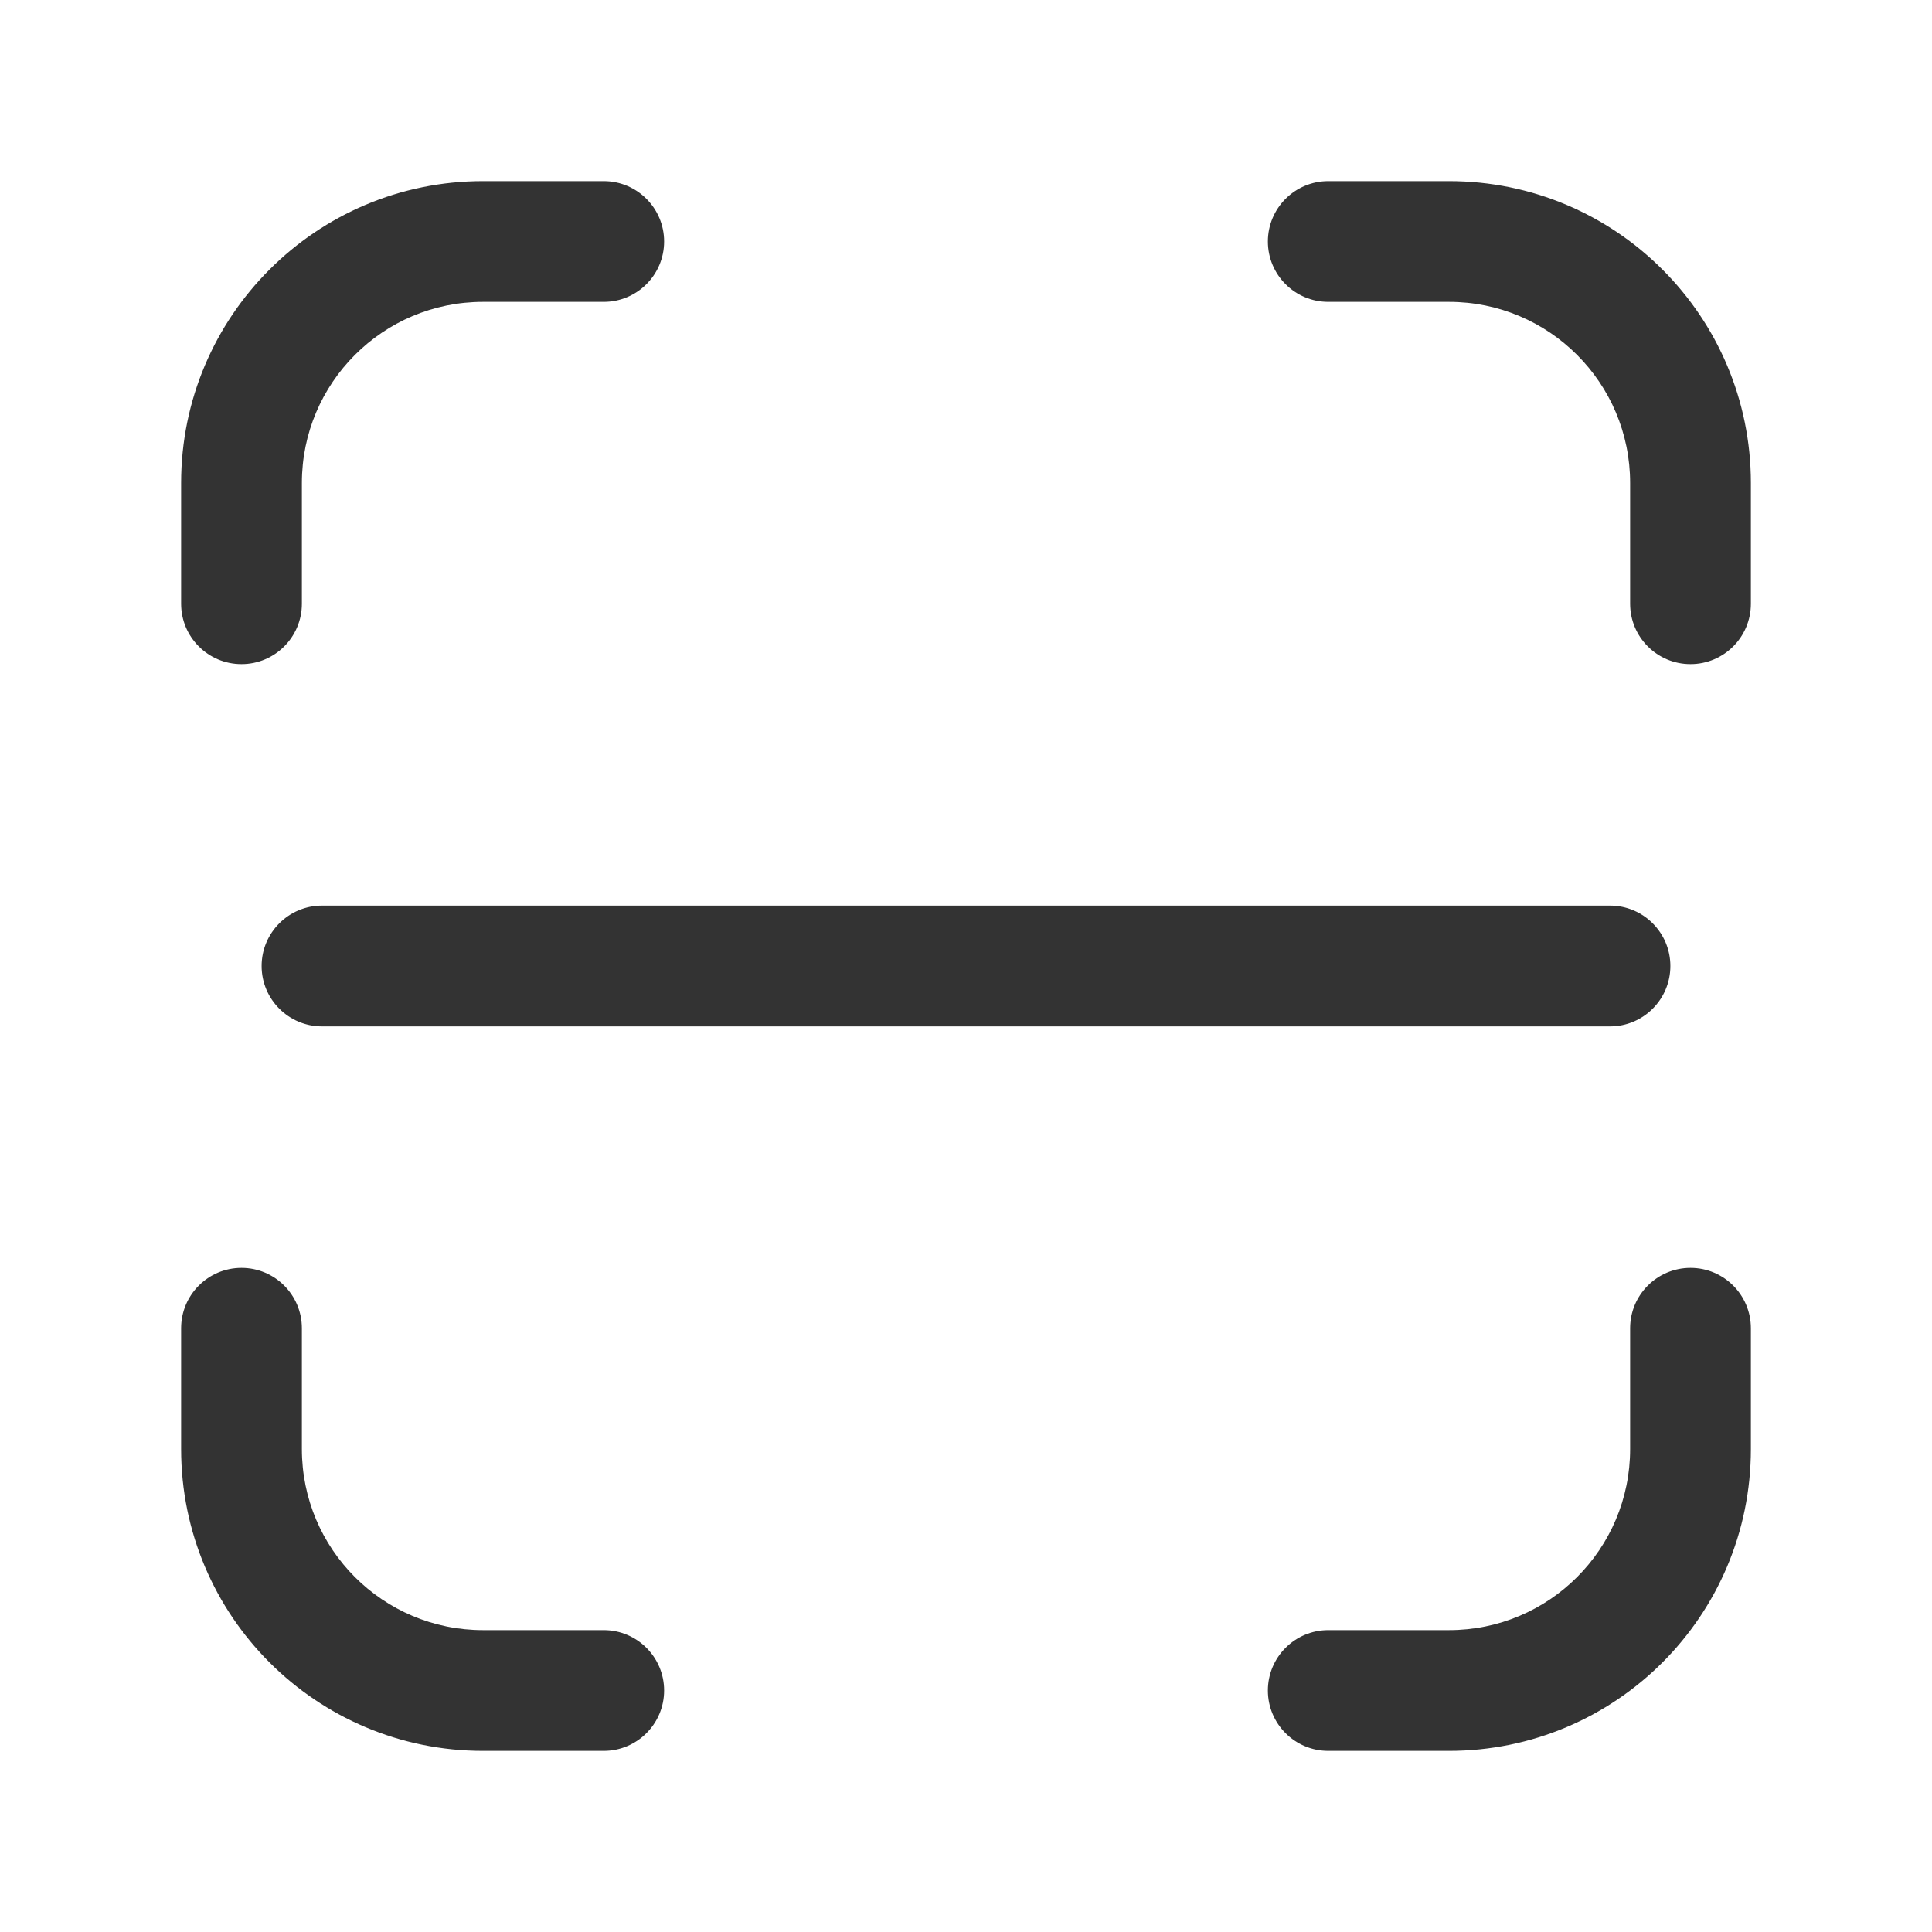 <svg width="24" height="24" viewBox="0 0 24 24" fill="none" xmlns="http://www.w3.org/2000/svg">
<path fill-rule="evenodd" clip-rule="evenodd" d="M6 3.75C4.757 3.75 3.75 4.757 3.75 6V7.5C3.75 7.914 3.414 8.25 3 8.25C2.586 8.25 2.25 7.914 2.25 7.5V6C2.25 3.929 3.929 2.25 6 2.25H7.5C7.914 2.25 8.25 2.586 8.25 3C8.25 3.414 7.914 3.75 7.5 3.75H6ZM15.75 3C15.75 2.586 16.086 2.25 16.5 2.25H18C20.071 2.25 21.75 3.929 21.75 6V7.5C21.75 7.914 21.414 8.25 21 8.25C20.586 8.25 20.25 7.914 20.25 7.5V6C20.25 4.757 19.243 3.75 18 3.75H16.5C16.086 3.75 15.75 3.414 15.75 3ZM3 15.75C3.414 15.75 3.75 16.086 3.75 16.5V18C3.75 19.243 4.757 20.25 6 20.25H7.5C7.914 20.25 8.25 20.586 8.25 21C8.25 21.414 7.914 21.75 7.5 21.75H6C3.929 21.75 2.25 20.071 2.25 18V16.5C2.25 16.086 2.586 15.75 3 15.75ZM21 15.75C21.414 15.75 21.75 16.086 21.75 16.5V18C21.75 20.071 20.071 21.75 18 21.75H16.5C16.086 21.75 15.75 21.414 15.75 21C15.75 20.586 16.086 20.25 16.5 20.25H18C19.243 20.25 20.25 19.243 20.25 18V16.5C20.25 16.086 20.586 15.75 21 15.75Z" fill="#333333"/>
<path fill-rule="evenodd" clip-rule="evenodd" d="M3.25 12C3.25 11.586 3.586 11.25 4 11.25H20C20.414 11.25 20.75 11.586 20.75 12C20.75 12.414 20.414 12.75 20 12.75H4C3.586 12.75 3.25 12.414 3.25 12Z" fill="#333333"/>
</svg>
